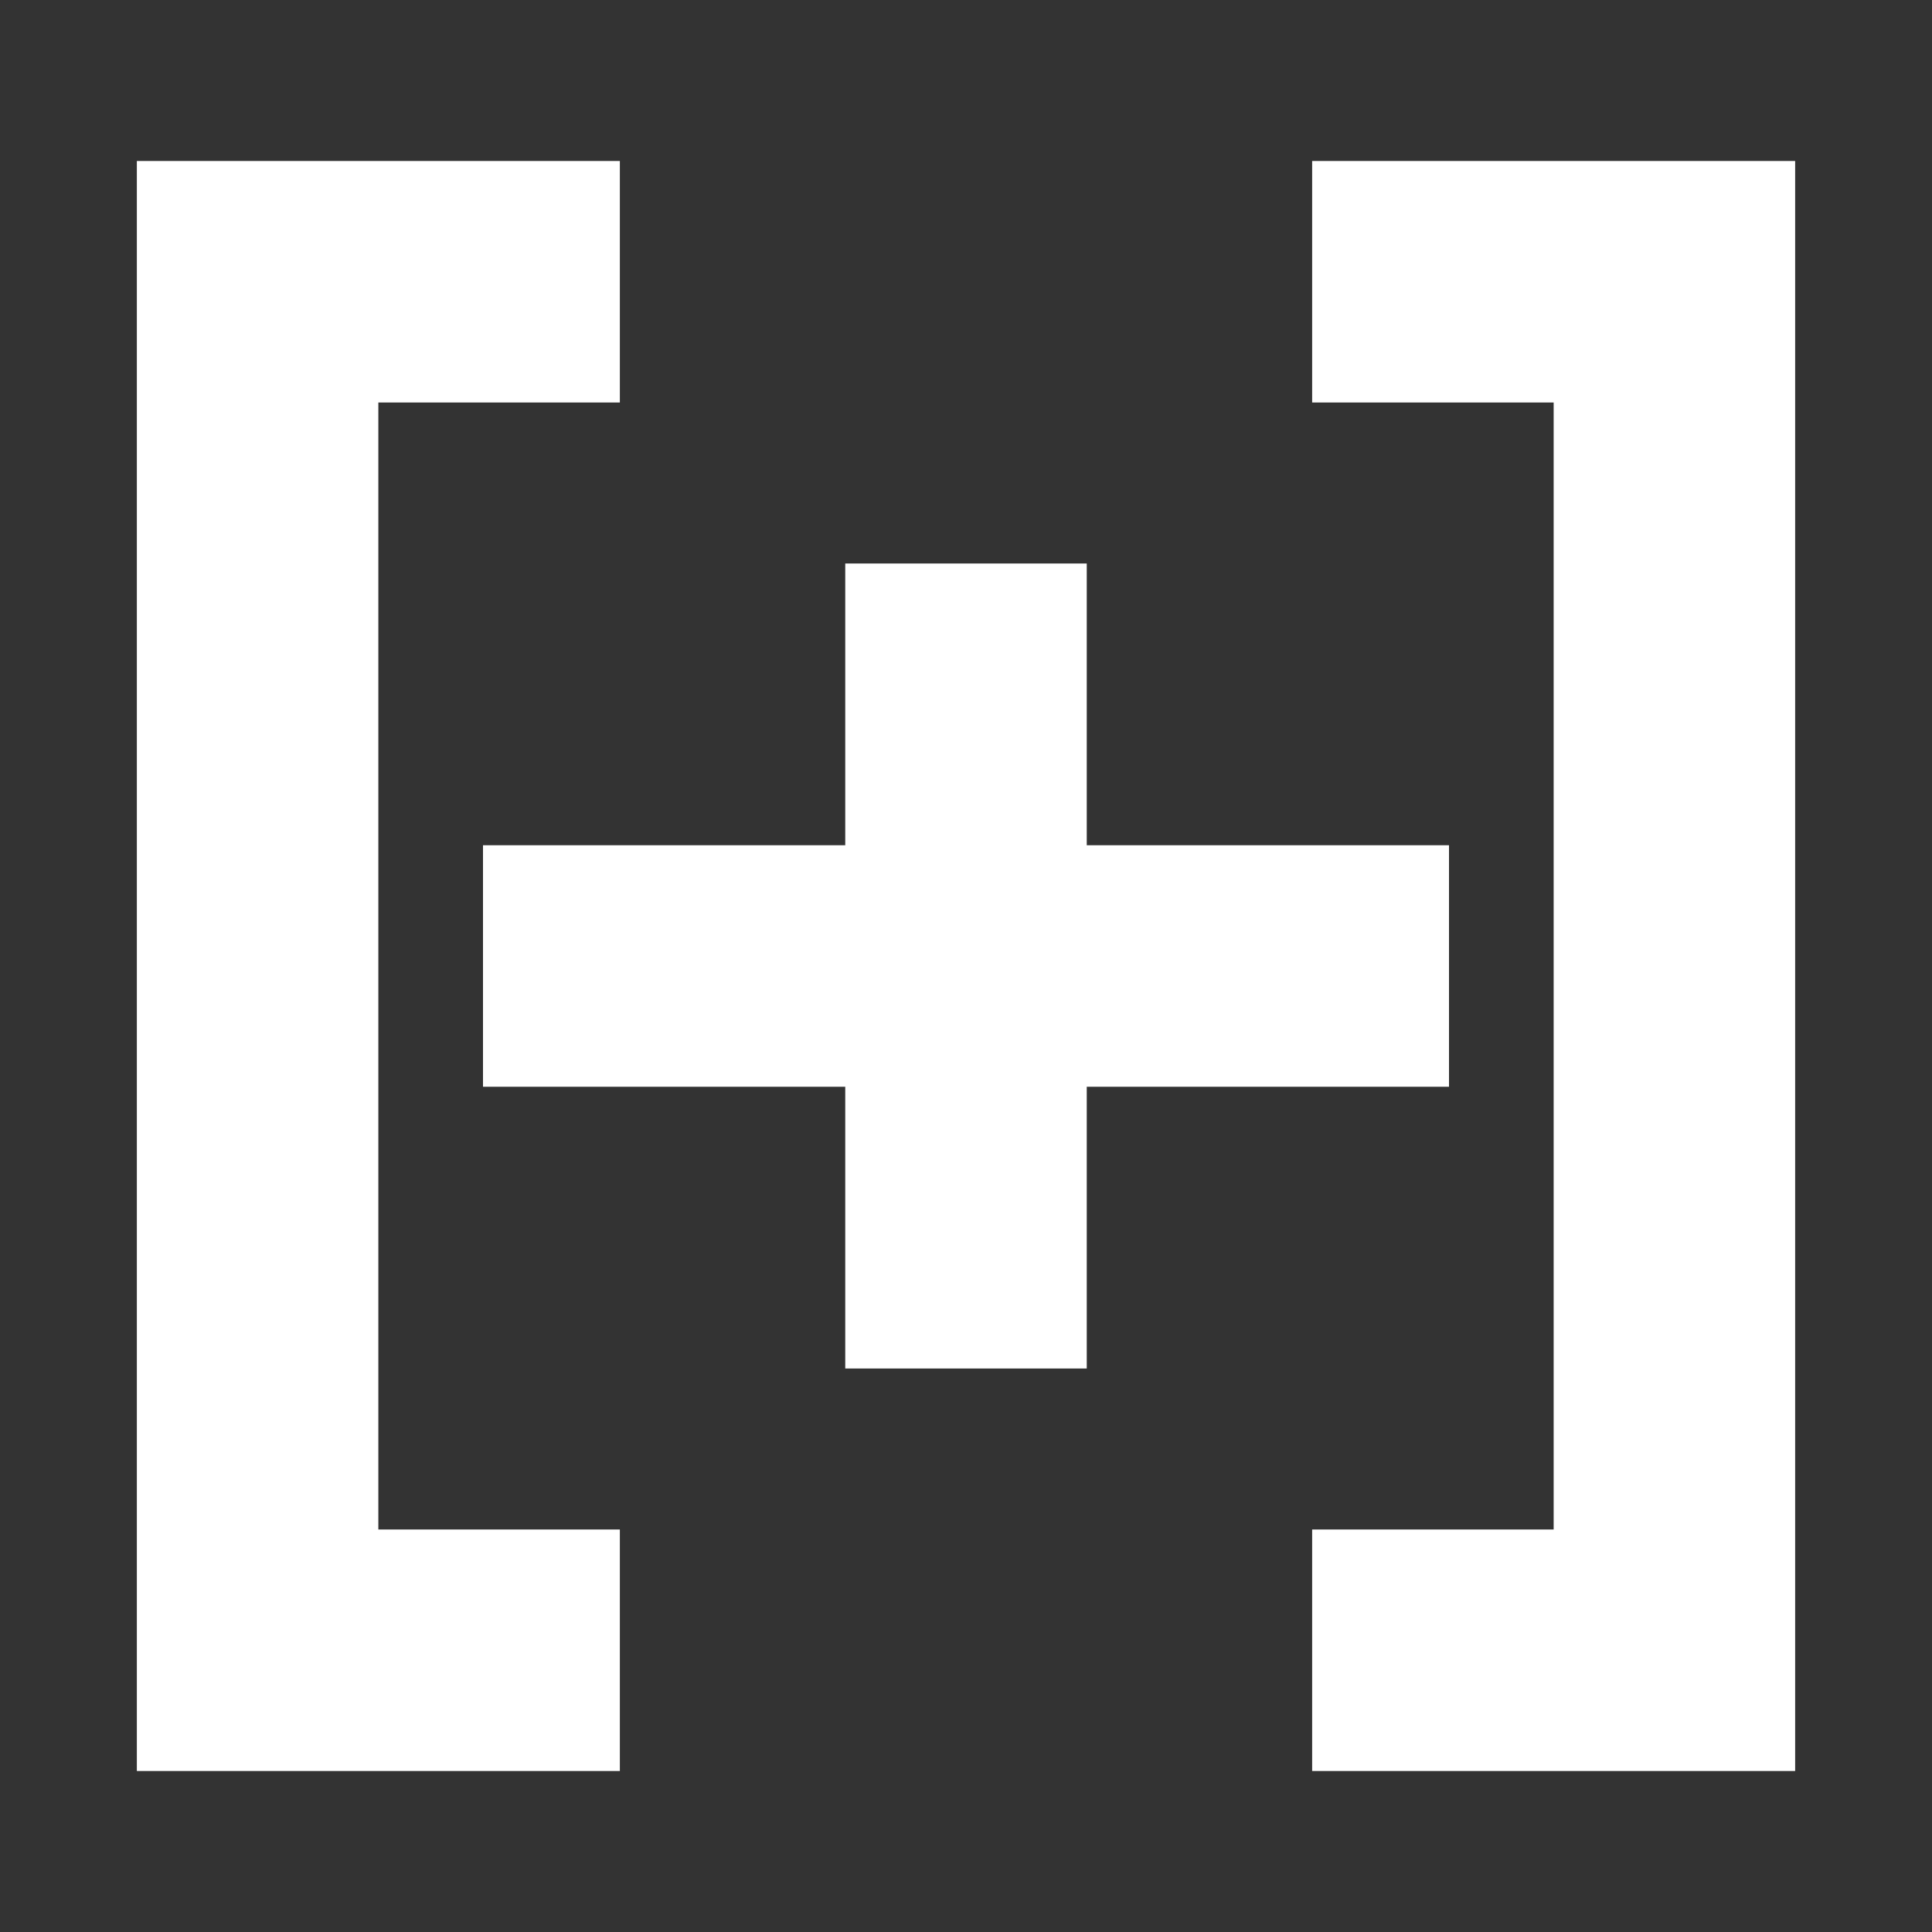 <svg width="24" height="24" viewBox="0 0 24 24" fill="none" xmlns="http://www.w3.org/2000/svg">
<rect x="0" y="0" width="24" height="24" fill="#333333" stroke="none"/>
<path d="M18 10.5V13.5H13.5V17H10.5V13.5H6V10.5H10.5V7H13.5V10.5H18Z" fill="white"/>
<path d="M4.7 5V19H7.7V22H1.7V2H7.7V5H4.7Z" fill="white"/>
<path d="M22.3 2V22H16.3V19H19.3V5H16.3V2H22.3Z" fill="white"/>
</svg>
